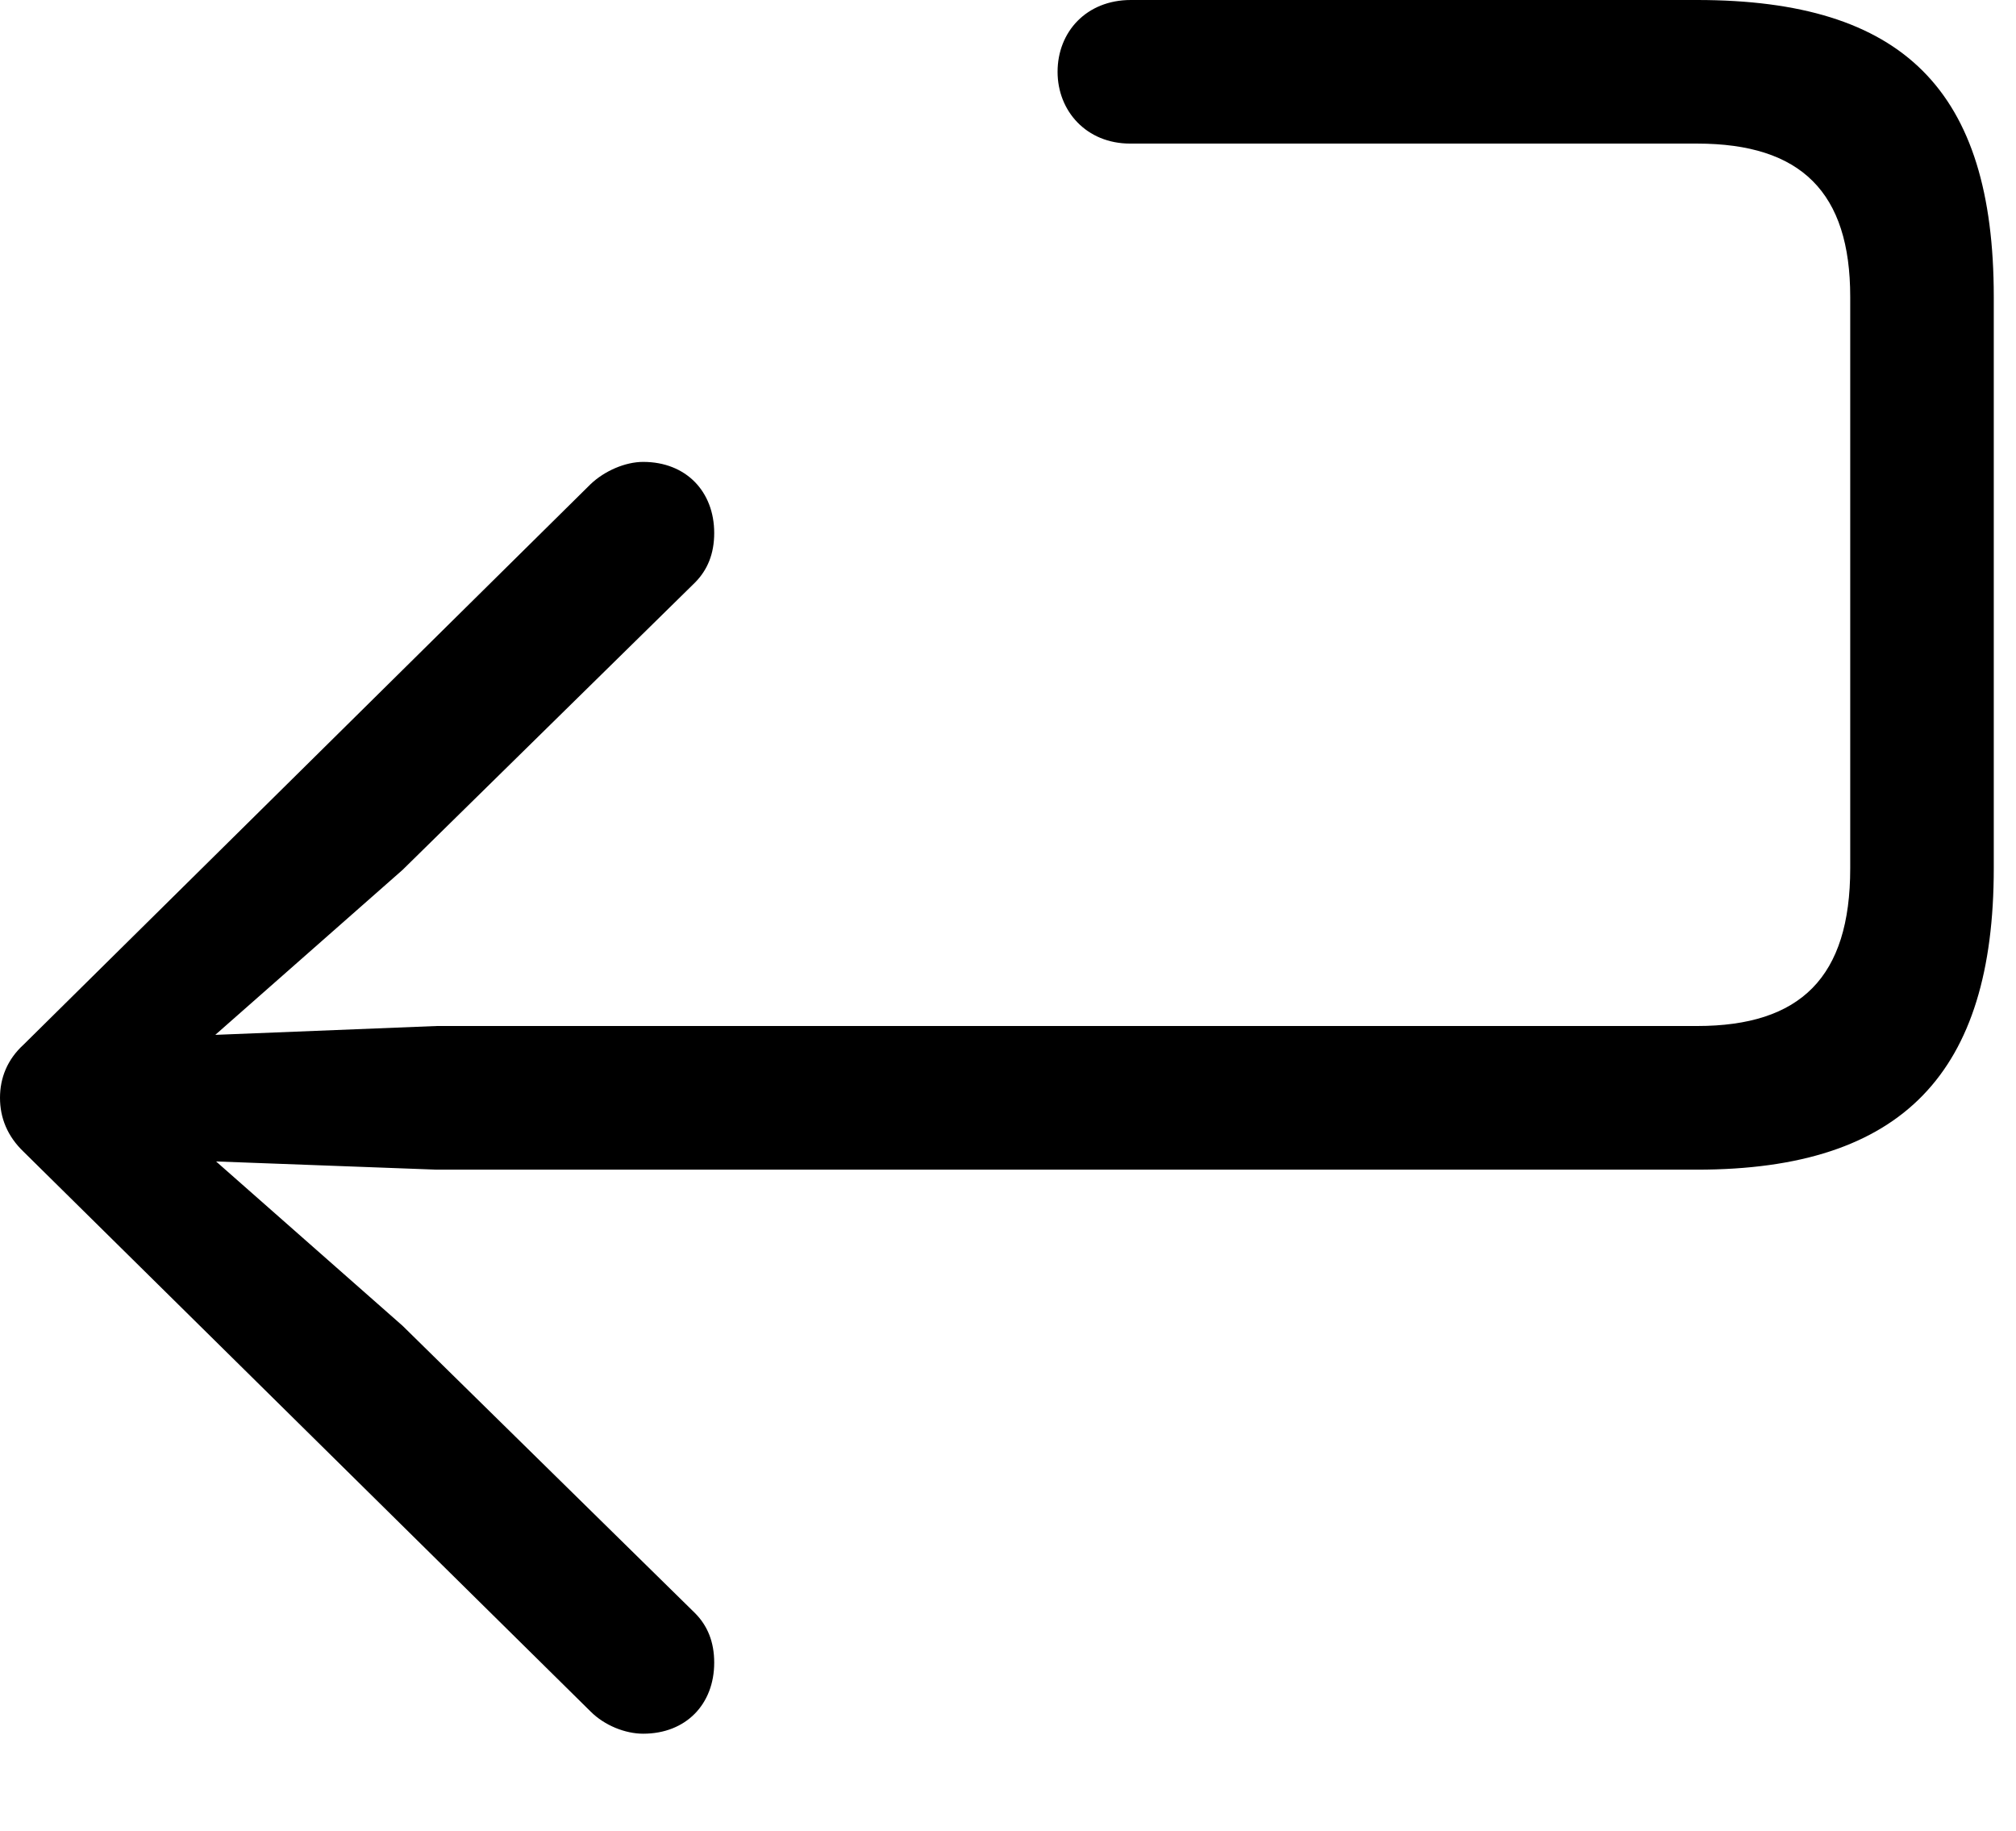 <?xml version="1.0" encoding="UTF-8"?>
<!DOCTYPE svg>
<svg version="1.1" xmlns="http://www.w3.org/2000/svg" xmlns:xlink="http://www.w3.org/1999/xlink" viewBox="0 0 31.922 28.98">
 <g>
  <rect height="28.98" opacity="0" width="31.922" x="0" y="0"/>
  <path d="M10.184 27.445C10.863 27.445 11.309 26.977 11.309 26.32C11.309 25.992 11.203 25.734 11.004 25.535L6.375 20.988L2.73 17.777L2.508 18.352L6.914 18.516L26.871 18.516C30.141 18.516 31.57 16.969 31.57 13.746L31.57 4.699C31.57 1.43 30.141 0 26.871 0L17.906 0C17.203 0 16.746 0.504 16.746 1.137C16.746 1.758 17.203 2.273 17.895 2.273L26.871 2.273C28.523 2.273 29.297 3.047 29.297 4.699L29.297 13.746C29.297 15.469 28.512 16.242 26.871 16.242L6.914 16.242L2.508 16.418L2.73 16.98L6.375 13.77L11.004 9.223C11.203 9.023 11.309 8.766 11.309 8.438C11.309 7.781 10.863 7.312 10.184 7.312C9.902 7.312 9.574 7.453 9.352 7.664L0.375 16.535C0.117 16.77 0 17.062 0 17.379C0 17.695 0.117 17.988 0.375 18.234L9.352 27.094C9.574 27.316 9.902 27.445 10.184 27.445Z" fill="black" fill-opacity="1"/>
 </g>
</svg>
